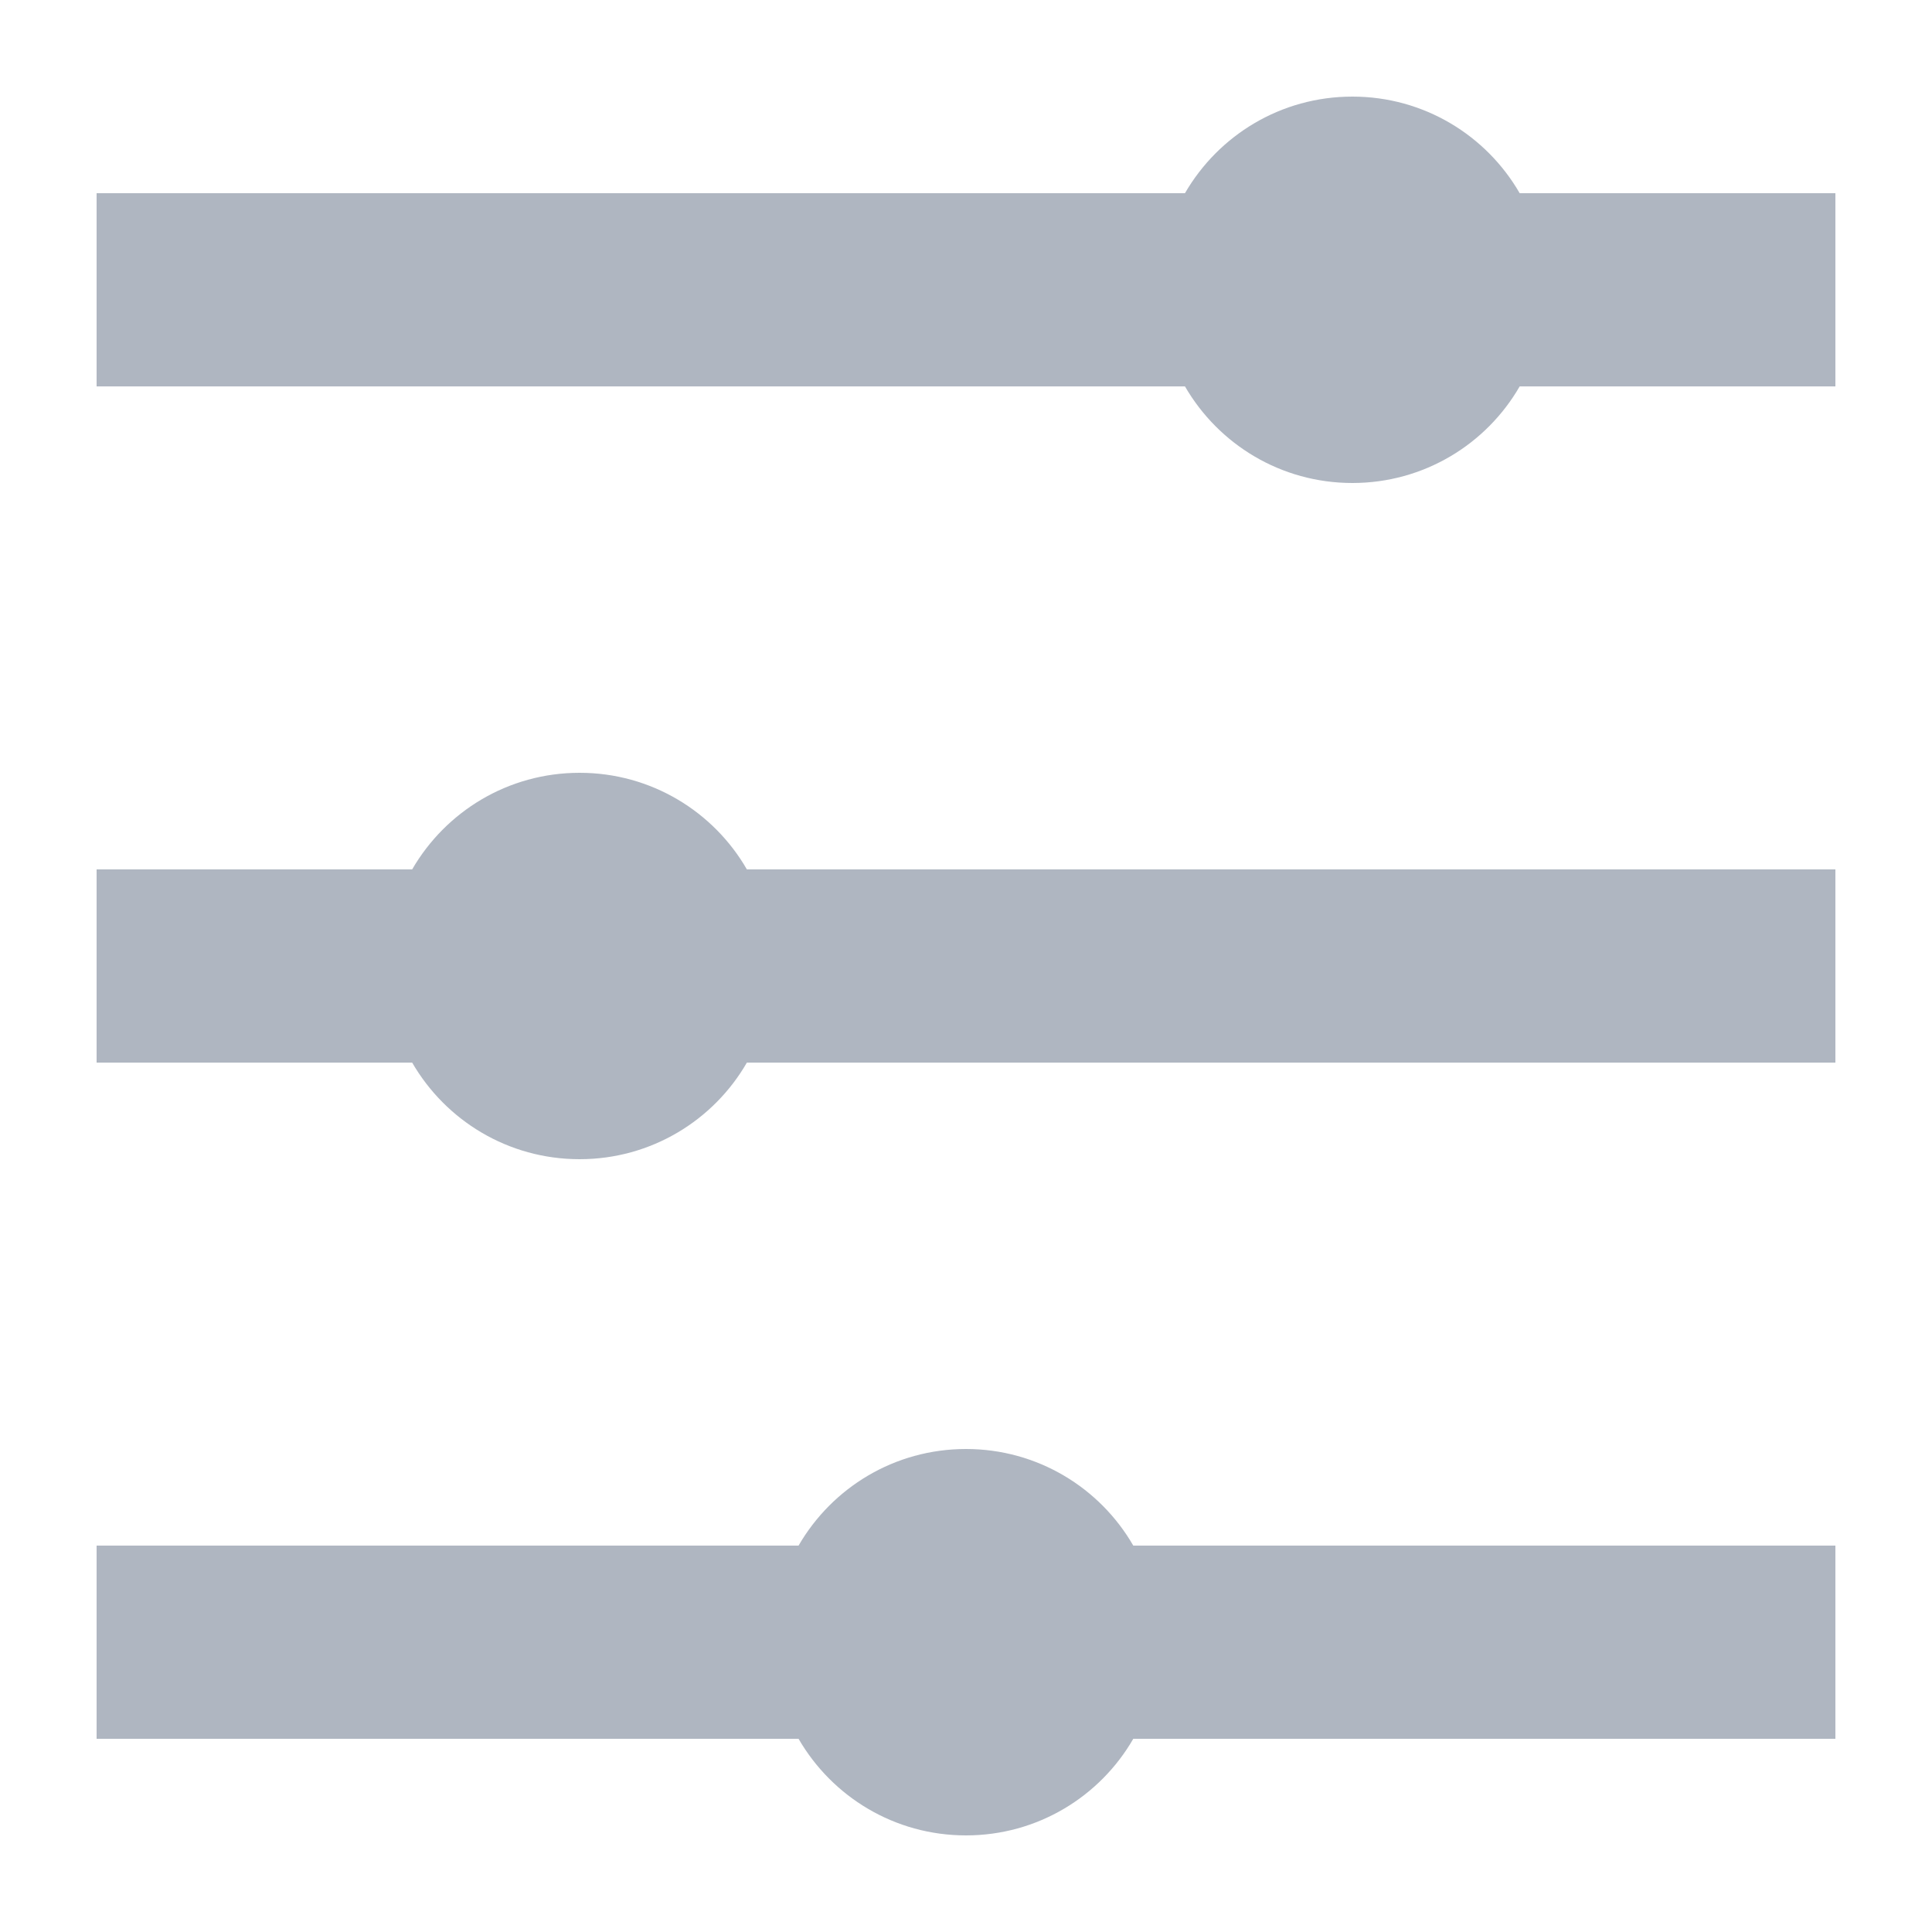 <svg width="12" height="12" viewBox="0 0 12 12" fill="none" xmlns="http://www.w3.org/2000/svg">
<path d="M9.439 1.2H11.4V2.4H9.439C9.232 2.759 8.844 3 8.4 3C7.955 3 7.568 2.759 7.36 2.4H0.6V1.2H7.36C7.568 0.841 7.955 0.6 8.4 0.6C8.844 0.6 9.232 0.841 9.439 1.2Z" fill="#AFB6C1"/>
<path d="M11.4 5.4H4.639C4.432 5.041 4.044 4.8 3.6 4.8C3.155 4.8 2.768 5.041 2.56 5.4H0.6V6.6H2.56C2.768 6.959 3.155 7.2 3.6 7.2C4.044 7.2 4.432 6.959 4.639 6.6H11.4V5.4Z" fill="#AFB6C1"/>
<path d="M4.96 9.6H0.6V10.8H4.96C5.168 11.159 5.555 11.4 6 11.4C6.444 11.4 6.832 11.159 7.039 10.8H11.4V9.6H7.039C6.832 9.241 6.444 9 6 9C5.555 9 5.168 9.241 4.96 9.6Z" fill="#AFB6C1"/>
</svg>
